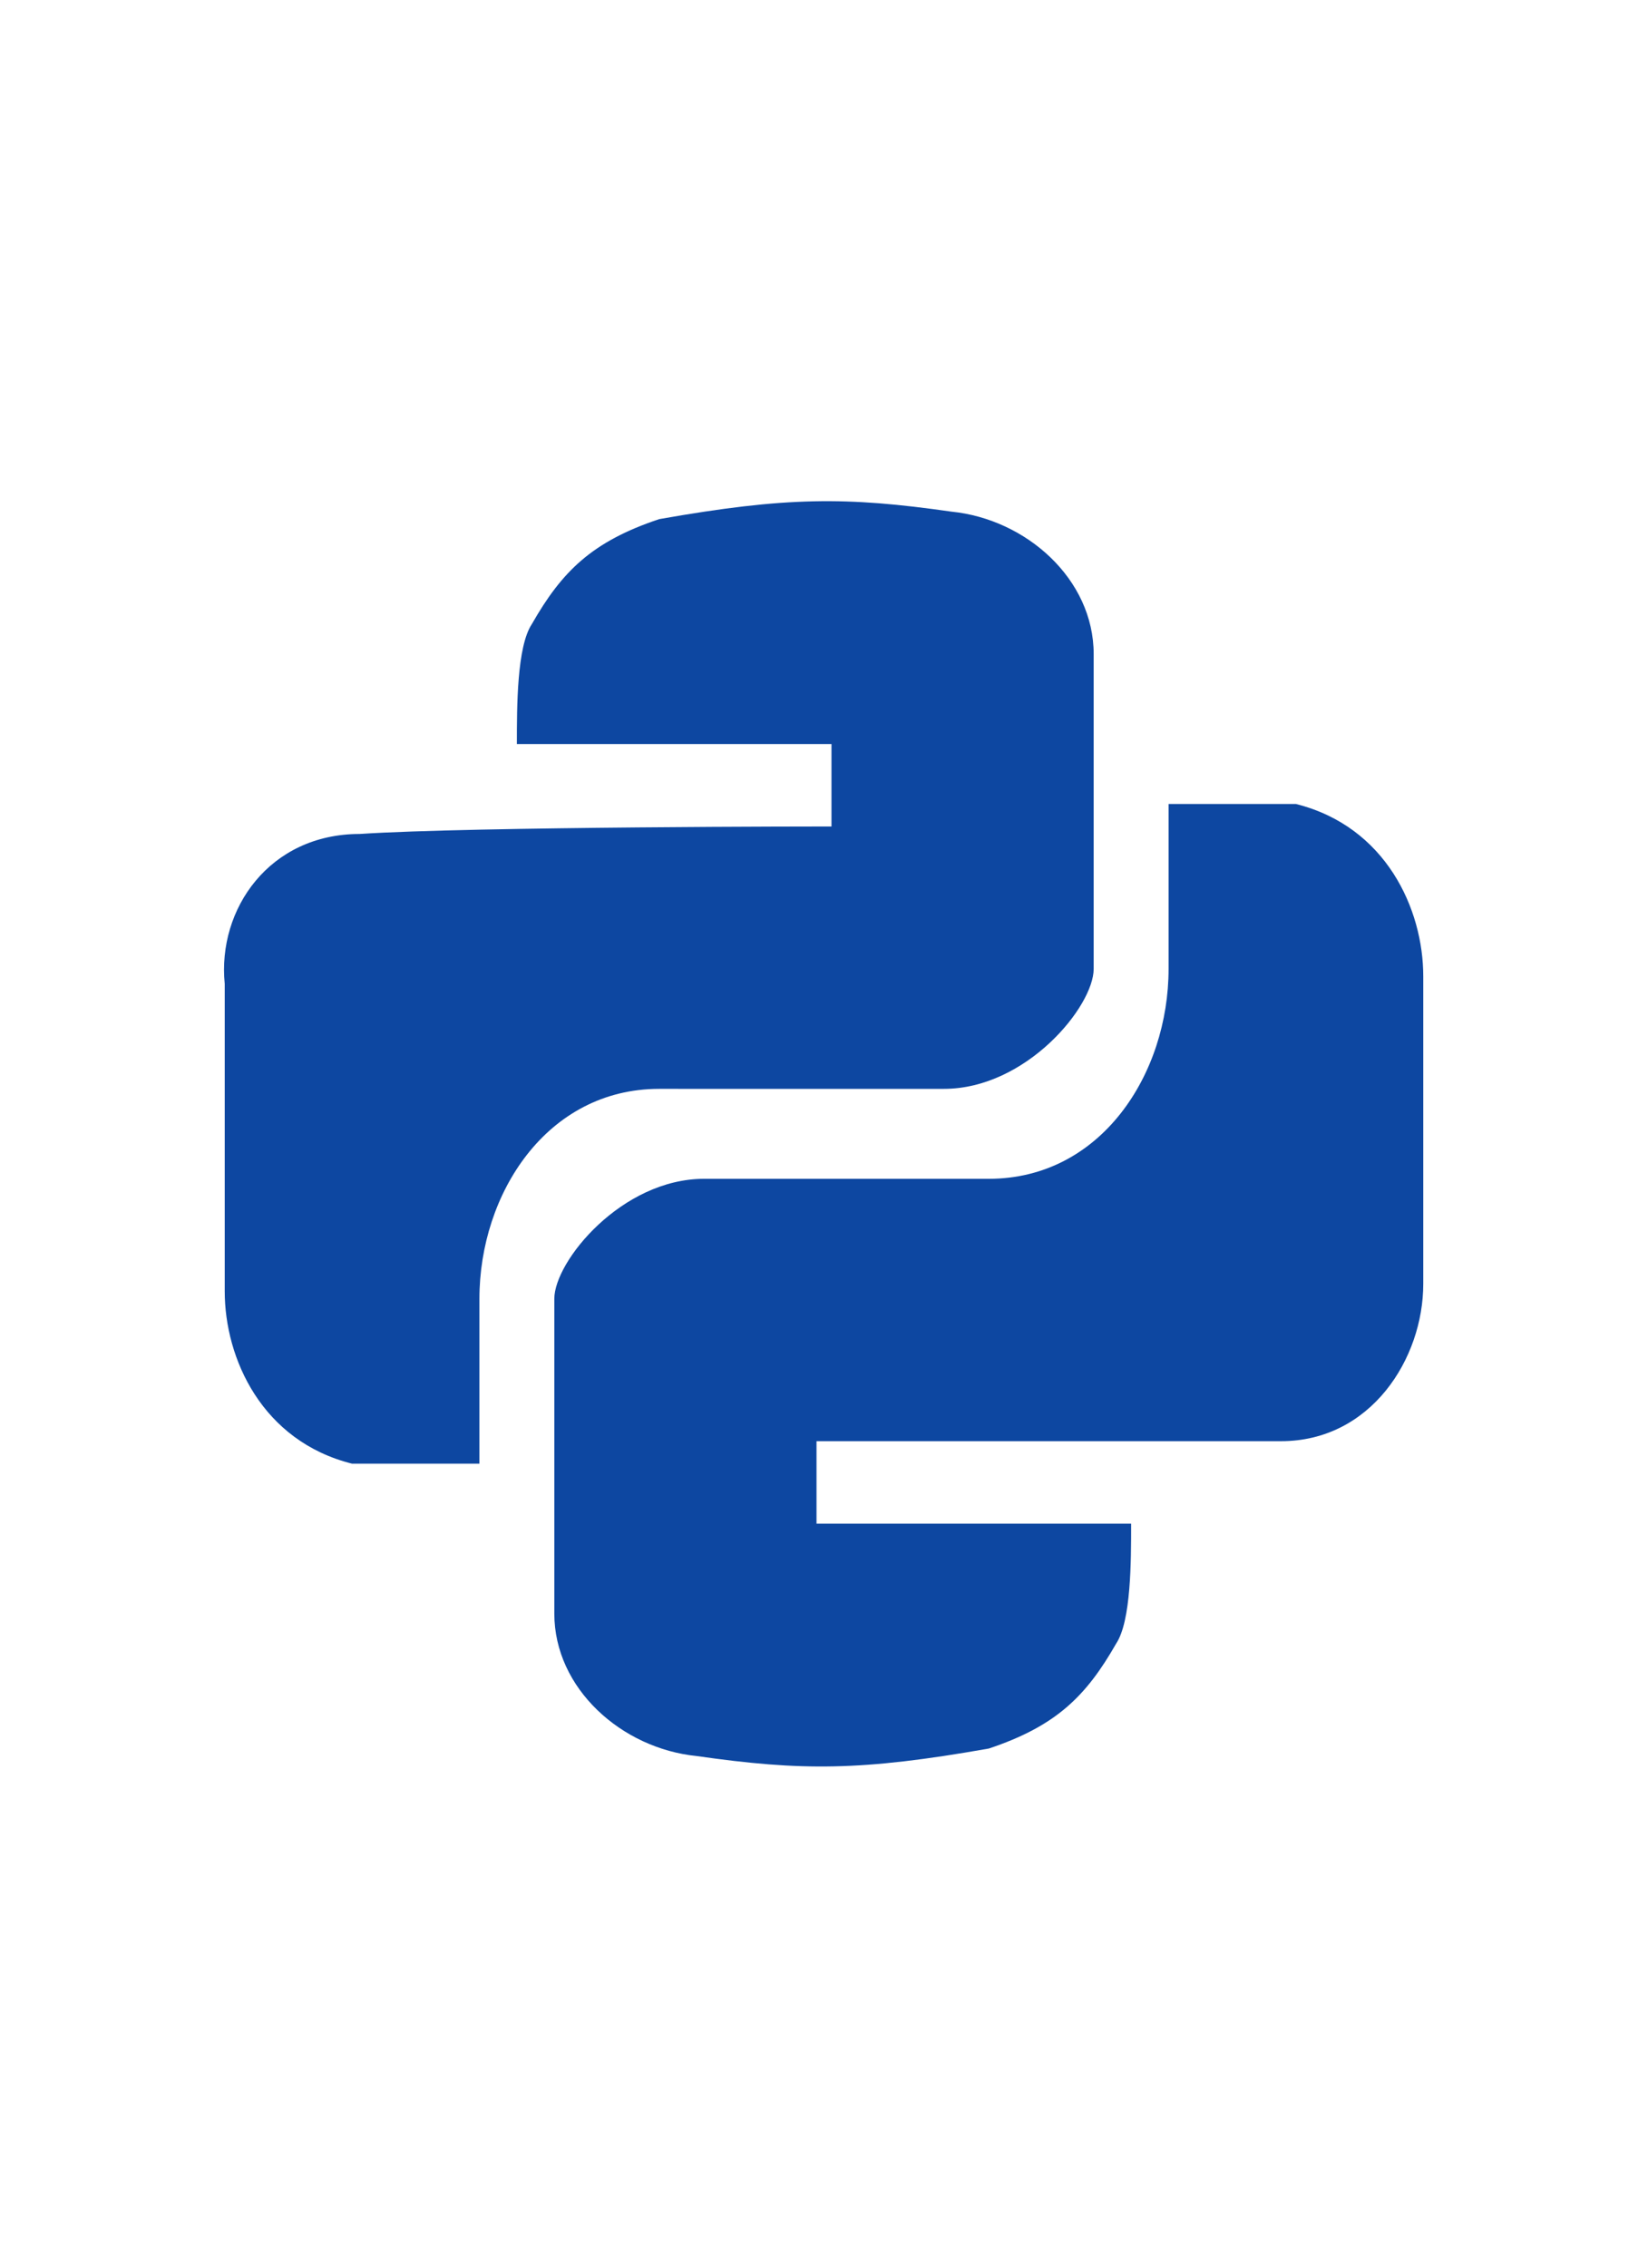 <svg xmlns="http://www.w3.org/2000/svg" width="16" viewBox="0 0 22 22">
  <g class="jp-icon-brand0 jp-icon-selectable" fill="#0D47A1">
    <path d="M11.1 6.9V5.8H6.9c0-.5 0-1.3.2-1.6.4-.7.8-1.1 1.7-1.4 1.7-.3 2.5-.3 3.9-.1 1 .1 1.9.9 1.9 1.9v4.2c0 .5-.9 1.6-2 1.6H8.8c-1.5 0-2.4 1.4-2.4 2.8v2.2H4.7C3.5 15.1 3 14 3 13.1V9c-.1-1 .6-2 1.8-2 1.5-.1 6.3-.1 6.3-.1z"/>
    <path d="M10.9 15.1v1.1h4.2c0 .5 0 1.3-.2 1.6-.4.7-.8 1.1-1.7 1.4-1.7.3-2.5.3-3.9.1-1-.1-1.9-.9-1.9-1.9v-4.2c0-.5.9-1.6 2-1.6h3.8c1.5 0 2.4-1.4 2.4-2.8V6.6h1.7C18.5 6.9 19 8 19 8.9V13c0 1-.7 2.1-1.9 2.1h-6.2z"/>
  </g>
</svg>
